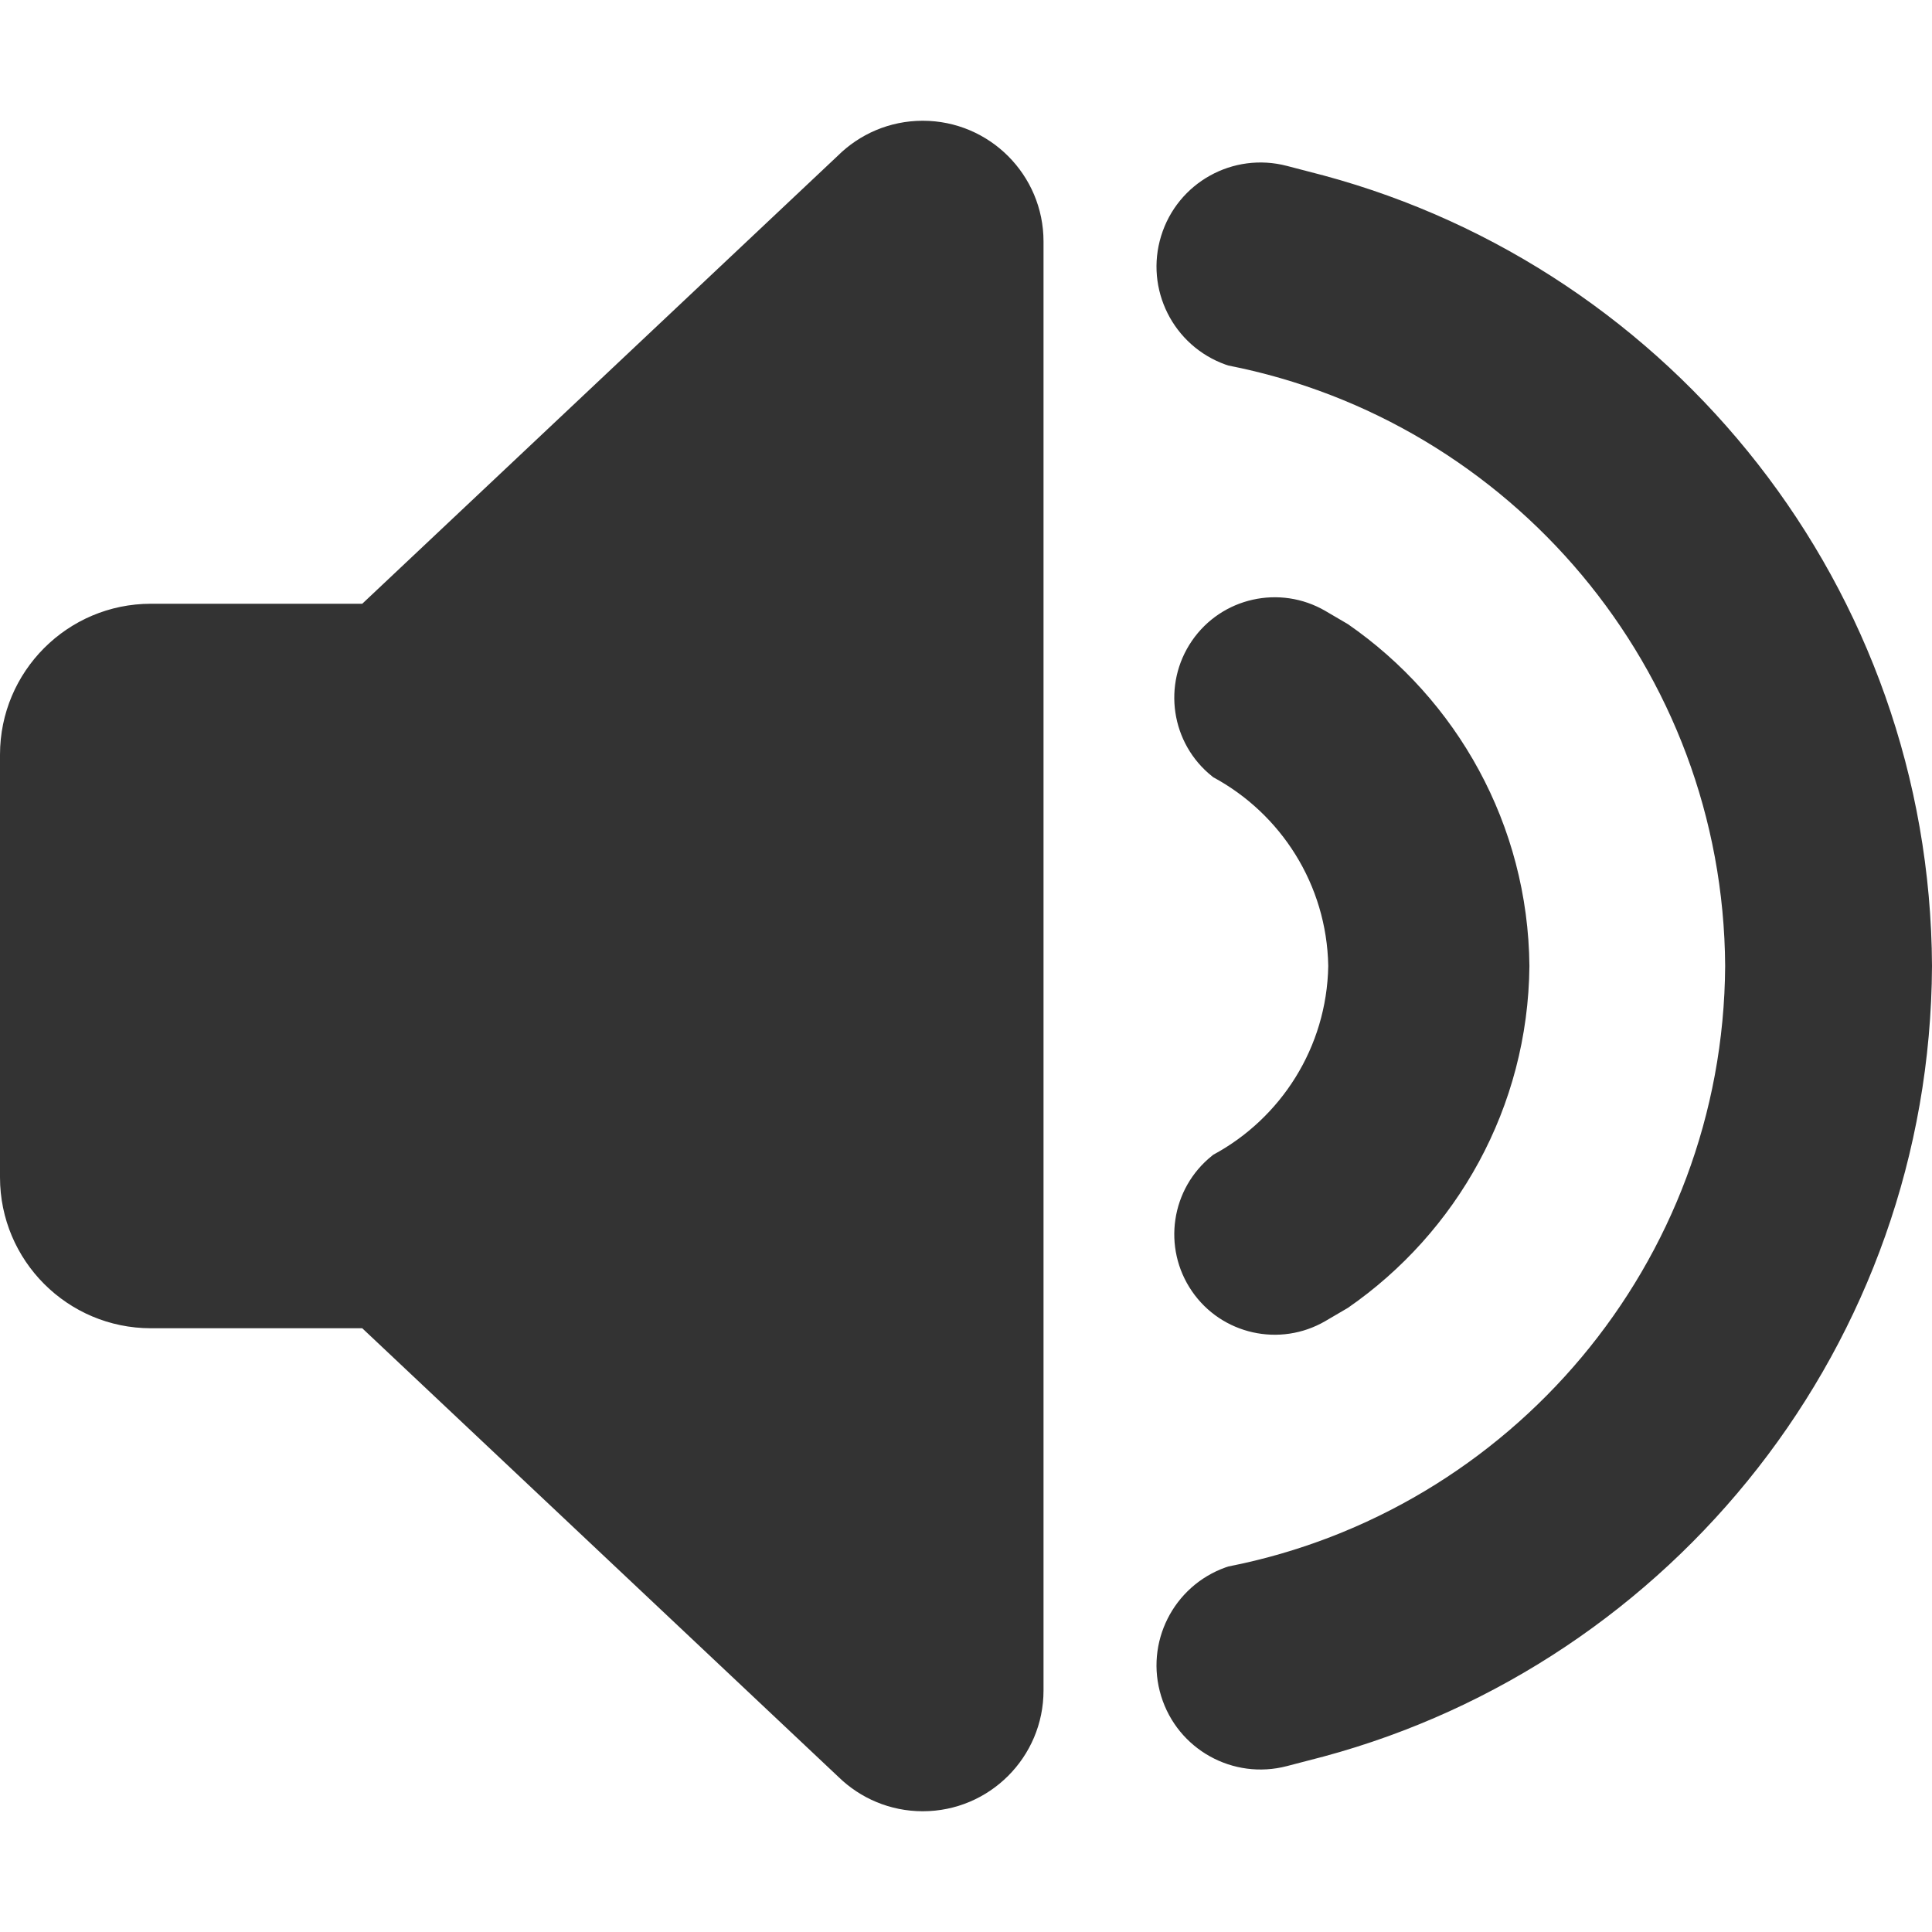<svg width="16" height="16" viewBox="0 0 16 16" fill="none" xmlns="http://www.w3.org/2000/svg">
<path fill-rule="evenodd" clip-rule="evenodd" d="M6.937 1.291C7.118 1.111 7.367 1 7.642 1C8.194 1 8.642 1.448 8.642 2V14C8.642 14.552 8.194 15 7.642 15C7.371 15 7.125 14.892 6.945 14.717L3 11H1.25C0.56 11 0 10.44 0 9.75V6.25C0 5.56 0.56 5 1.25 5H3L6.937 1.291ZM14.287 8C14.272 5.536 12.506 3.485 10.172 3.027C10.172 3.027 10.165 3.025 10.151 3.02C9.716 2.865 9.48 2.395 9.616 1.954C9.752 1.512 10.211 1.257 10.658 1.374C10.855 1.425 10.961 1.453 10.961 1.453C13.852 2.232 15.985 4.868 16 8C15.985 11.132 13.852 13.768 10.961 14.547C10.961 14.547 10.855 14.575 10.658 14.626C10.211 14.743 9.752 14.488 9.616 14.046C9.48 13.605 9.716 13.135 10.151 12.98C10.165 12.975 10.172 12.973 10.172 12.973C12.506 12.515 14.272 10.464 14.287 8ZM11 8C10.988 7.324 10.606 6.738 10.048 6.437C10.048 6.437 10.044 6.434 10.038 6.429C9.697 6.157 9.624 5.667 9.871 5.307C10.117 4.948 10.6 4.84 10.977 5.06C11.098 5.131 11.163 5.169 11.163 5.169C12.063 5.792 12.655 6.827 12.666 8C12.655 9.173 12.063 10.208 11.163 10.831C11.163 10.831 11.098 10.869 10.977 10.94C10.6 11.16 10.117 11.052 9.871 10.693C9.624 10.333 9.697 9.843 10.038 9.571C10.044 9.566 10.048 9.563 10.048 9.563C10.606 9.262 10.988 8.676 11 8Z" fill="#333333"/>
</svg>
